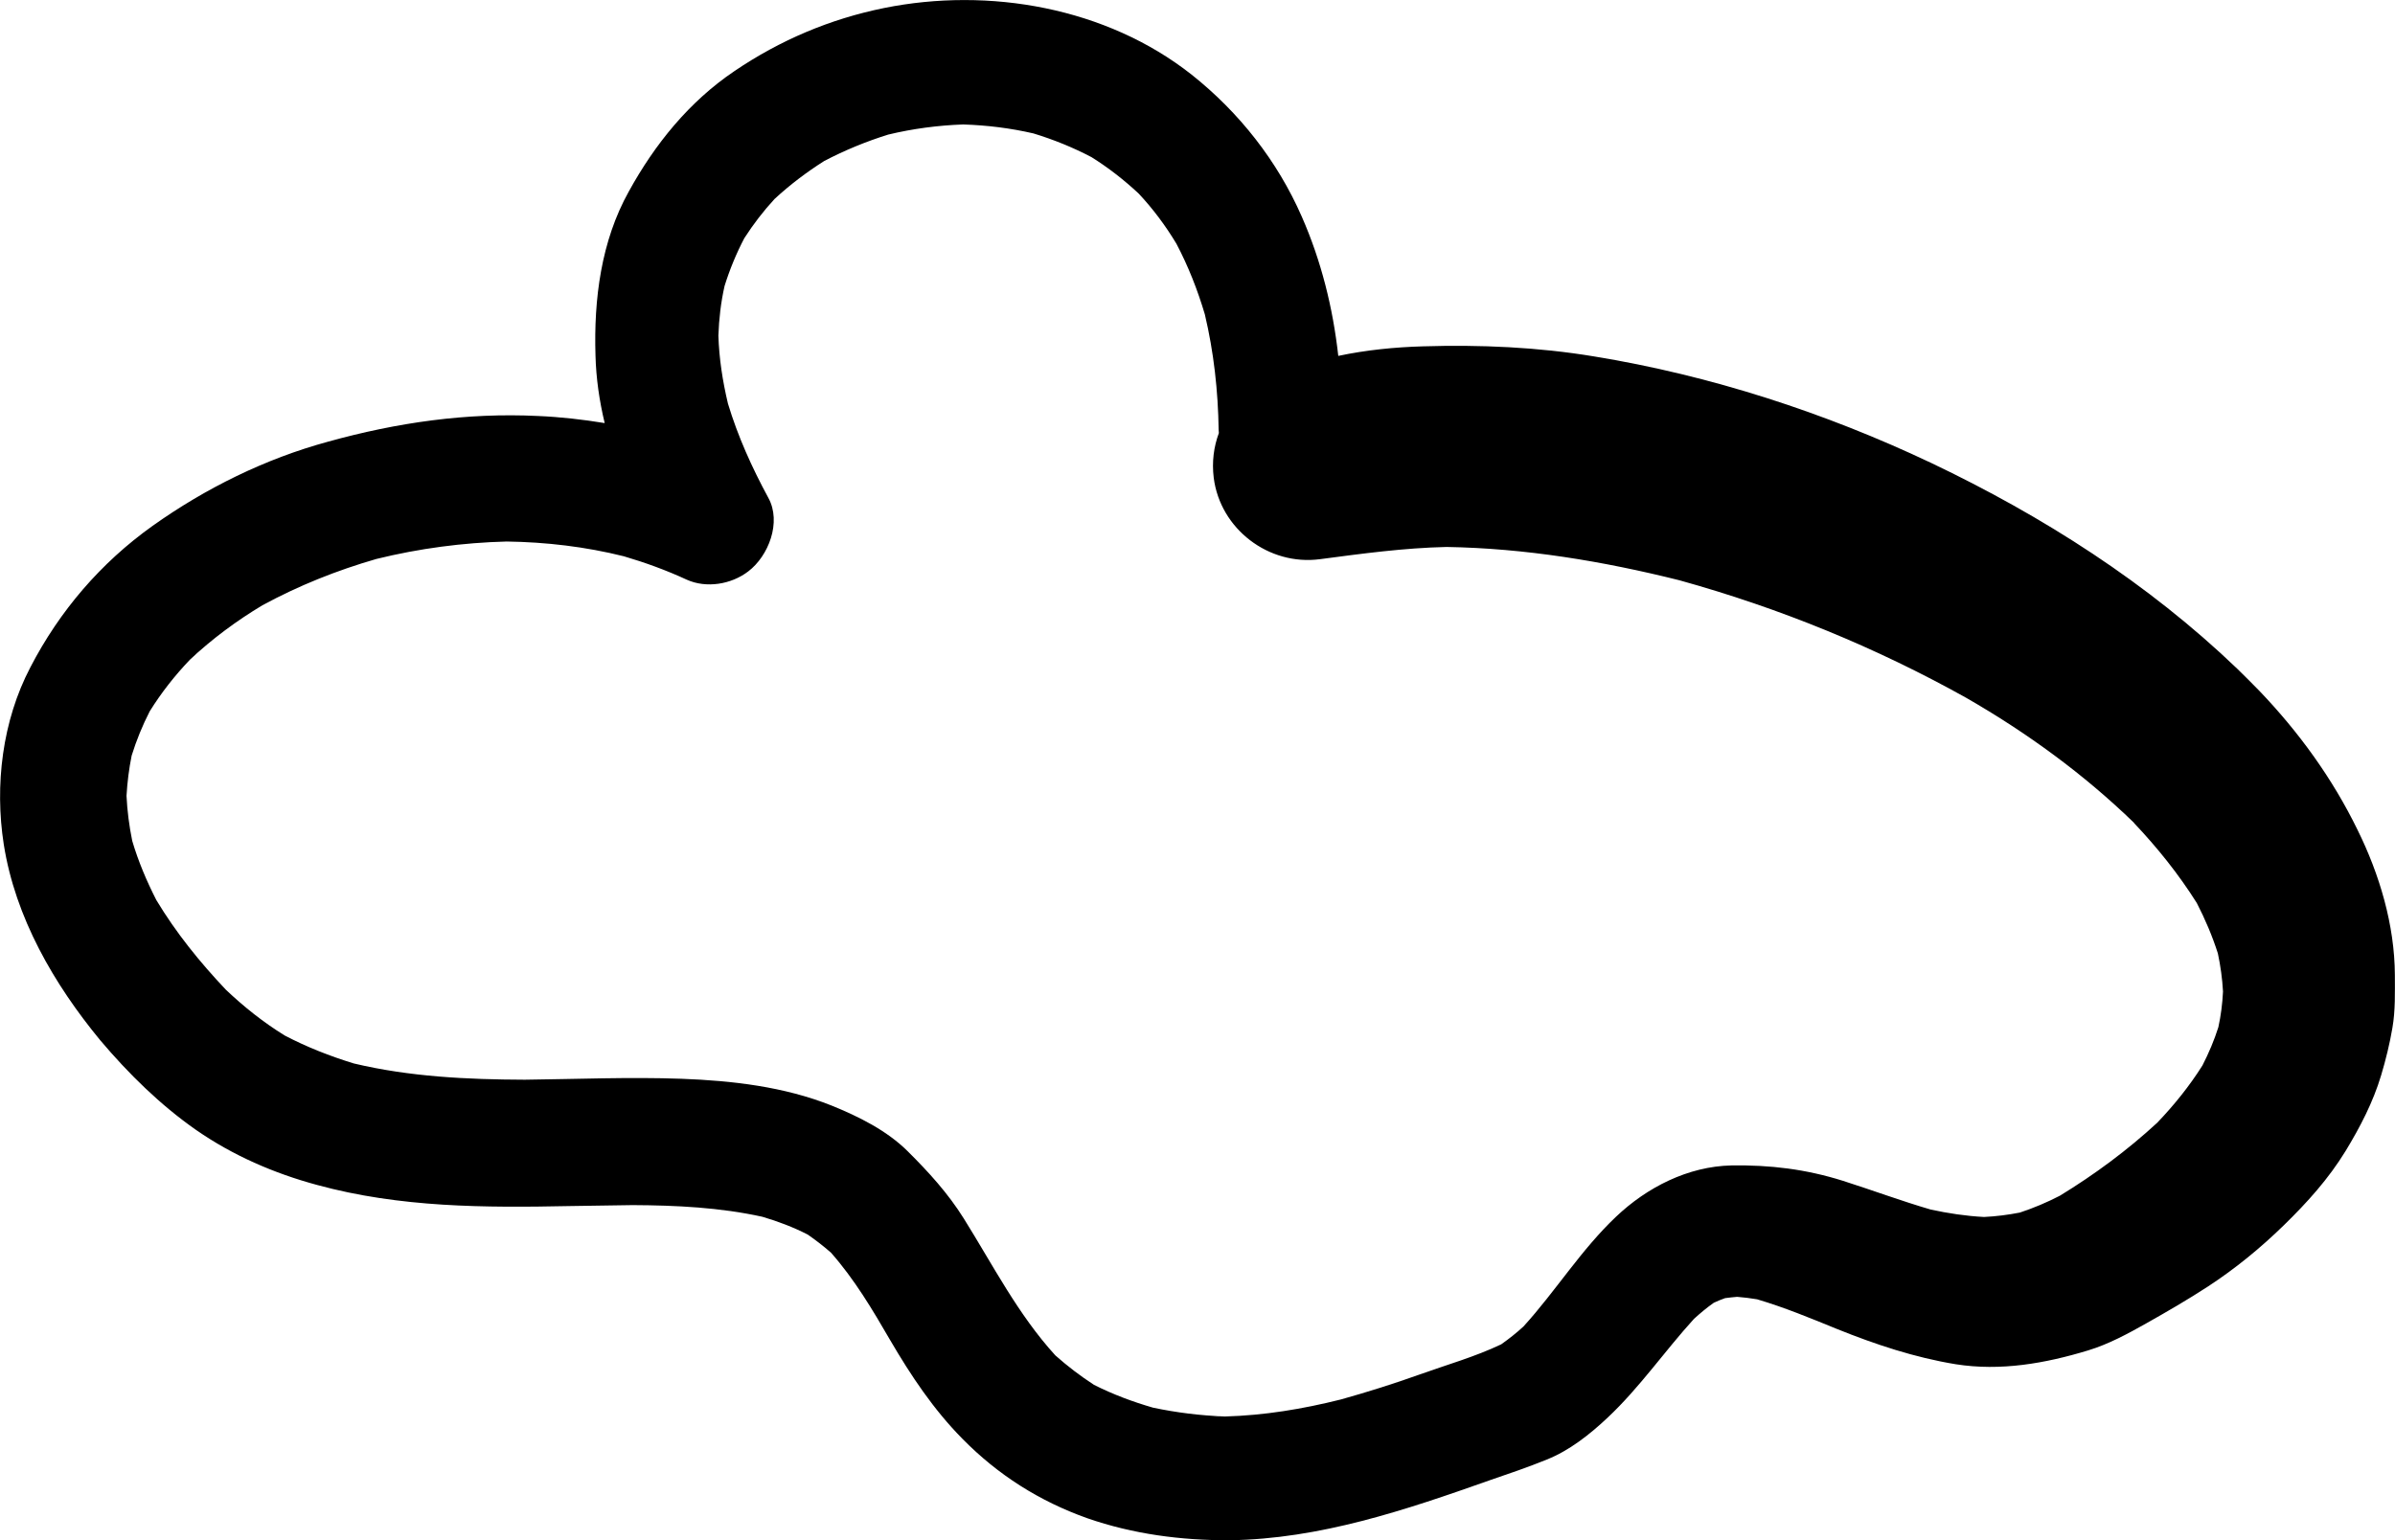 <?xml version="1.0" encoding="UTF-8" standalone="no"?>
<svg
   xmlns:dc="http://purl.org/dc/elements/1.1/"
   xmlns:cc="http://creativecommons.org/ns#"
   xmlns:rdf="http://www.w3.org/1999/02/22-rdf-syntax-ns#"
   xmlns:svg="http://www.w3.org/2000/svg"
   xmlns="http://www.w3.org/2000/svg"
   id="svg708"
   version="1.1"
   viewBox="0 0 33.072 21.275"
   height="21.275mm"
   width="33.072mm">
  <defs
     id="defs702" />
  <g
     transform="translate(247.55,-117.429)"
     id="layer1">
    <path
       style="stroke-width:0.265"
       d="m -220.882,123.824 c -1.468,-0.696 -3.048,-1.209 -4.651,-1.471 -0.783,-0.13 -1.574,-0.164 -2.368,-0.14 -0.386,0.011 -0.783,0.05 -1.169,0.132 -0.074,-0.664 -0.235,-1.312 -0.505,-1.926 -0.336,-0.767 -0.863,-1.437 -1.519,-1.958 -1.177,-0.929 -2.799,-1.214 -4.249,-0.921 -0.746,0.151 -1.437,0.445 -2.064,0.87 -0.627,0.423 -1.101,1.011 -1.46,1.664 -0.384,0.688 -0.484,1.492 -0.46,2.265 0.008,0.312 0.053,0.627 0.127,0.934 -0.304,-0.05 -0.614,-0.085 -0.921,-0.098 -0.987,-0.048 -1.945,0.09 -2.9,0.355 -0.865,0.235 -1.691,0.643 -2.421,1.162 -0.717,0.511 -1.286,1.177 -1.688,1.953 -0.389,0.741 -0.495,1.632 -0.368,2.447 0.159,1.011 0.693,1.931 1.333,2.707 0.389,0.46 0.828,0.892 1.32,1.236 0.511,0.355 1.079,0.601 1.675,0.762 1.143,0.312 2.312,0.315 3.493,0.291 0.286,-0.003 0.574,-0.008 0.863,-0.013 0.603,0.003 1.204,0.032 1.791,0.161 0.217,0.064 0.426,0.143 0.627,0.246 0.111,0.077 0.217,0.159 0.32,0.249 0.325,0.368 0.574,0.788 0.818,1.209 0.288,0.492 0.598,0.958 1,1.365 0.489,0.497 1.061,0.86 1.722,1.095 0.632,0.22 1.299,0.307 1.966,0.304 1.244,-0.016 2.432,-0.418 3.59,-0.828 0.262,-0.09 0.529,-0.18 0.788,-0.286 0.312,-0.124 0.595,-0.347 0.841,-0.579 0.442,-0.415 0.786,-0.918 1.193,-1.365 0.087,-0.079 0.175,-0.153 0.273,-0.222 0.05,-0.024 0.103,-0.045 0.156,-0.064 0.056,-0.008 0.111,-0.013 0.167,-0.018 0.093,0.008 0.183,0.018 0.275,0.034 0.376,0.111 0.741,0.262 1.103,0.41 0.532,0.214 1.072,0.394 1.64,0.487 0.619,0.098 1.236,-0.011 1.828,-0.191 0.286,-0.087 0.548,-0.23 0.802,-0.373 0.286,-0.161 0.574,-0.328 0.855,-0.511 0.376,-0.246 0.722,-0.529 1.045,-0.844 0.323,-0.315 0.619,-0.643 0.855,-1.029 0.201,-0.331 0.378,-0.672 0.489,-1.042 0.064,-0.214 0.119,-0.437 0.156,-0.656 0.042,-0.241 0.034,-0.484 0.034,-0.73 -0.003,-0.691 -0.212,-1.392 -0.516,-2.006 -0.347,-0.712 -0.812,-1.352 -1.357,-1.921 -0.101,-0.103 -0.201,-0.204 -0.304,-0.304 -1.23,-1.18 -2.68,-2.106 -4.225,-2.842 z m 2.638,4.805 c 0.026,0.026 0.053,0.056 0.082,0.082 -0.029,-0.026 -0.056,-0.053 -0.082,-0.082 z m 0.161,0.167 c 0.323,0.341 0.616,0.706 0.868,1.106 0.116,0.225 0.214,0.455 0.291,0.696 0.037,0.175 0.061,0.347 0.071,0.527 -0.008,0.167 -0.029,0.331 -0.064,0.492 -0.058,0.183 -0.132,0.357 -0.22,0.529 -0.18,0.286 -0.392,0.548 -0.624,0.791 -0.413,0.381 -0.863,0.714 -1.344,1.008 -0.18,0.093 -0.36,0.169 -0.553,0.233 -0.164,0.032 -0.328,0.053 -0.495,0.061 -0.249,-0.013 -0.495,-0.05 -0.738,-0.103 -0.407,-0.119 -0.804,-0.267 -1.212,-0.397 -0.513,-0.161 -1.003,-0.22 -1.537,-0.212 -0.603,0.013 -1.169,0.304 -1.595,0.709 -0.484,0.458 -0.833,1.027 -1.278,1.516 -0.098,0.09 -0.198,0.169 -0.307,0.246 -0.36,0.172 -0.754,0.283 -1.13,0.418 -0.355,0.127 -0.717,0.241 -1.085,0.344 -0.527,0.132 -1.056,0.22 -1.601,0.235 -0.339,-0.013 -0.664,-0.053 -0.992,-0.122 -0.283,-0.082 -0.553,-0.183 -0.815,-0.315 -0.188,-0.122 -0.365,-0.257 -0.534,-0.407 -0.516,-0.566 -0.86,-1.244 -1.265,-1.892 -0.217,-0.347 -0.484,-0.64 -0.775,-0.929 -0.288,-0.286 -0.677,-0.479 -1.05,-0.63 -0.656,-0.262 -1.376,-0.344 -2.072,-0.37 -0.72,-0.026 -1.445,0.005 -2.164,0.013 -0.794,-0.003 -1.587,-0.04 -2.363,-0.225 -0.328,-0.101 -0.646,-0.225 -0.953,-0.386 -0.296,-0.183 -0.561,-0.394 -0.812,-0.632 -0.36,-0.381 -0.688,-0.786 -0.96,-1.238 -0.135,-0.265 -0.249,-0.534 -0.333,-0.818 -0.042,-0.206 -0.069,-0.413 -0.079,-0.622 0.011,-0.188 0.034,-0.373 0.071,-0.556 0.066,-0.212 0.148,-0.413 0.249,-0.611 0.161,-0.259 0.347,-0.495 0.556,-0.714 0.307,-0.288 0.643,-0.537 1,-0.751 0.503,-0.273 1.027,-0.482 1.574,-0.64 0.593,-0.146 1.193,-0.225 1.799,-0.241 0.545,0.008 1.087,0.071 1.619,0.204 0.296,0.087 0.587,0.193 0.868,0.323 0.27,0.122 0.614,0.066 0.849,-0.114 0.28,-0.212 0.463,-0.68 0.278,-1.016 -0.228,-0.421 -0.421,-0.849 -0.558,-1.302 -0.074,-0.312 -0.122,-0.622 -0.132,-0.939 0.008,-0.23 0.034,-0.458 0.085,-0.685 0.071,-0.228 0.161,-0.447 0.273,-0.661 0.124,-0.193 0.262,-0.373 0.418,-0.542 0.212,-0.196 0.442,-0.37 0.685,-0.524 0.283,-0.148 0.579,-0.27 0.884,-0.365 0.341,-0.082 0.685,-0.127 1.035,-0.14 0.331,0.011 0.651,0.05 0.971,0.124 0.278,0.085 0.545,0.193 0.802,0.328 0.233,0.146 0.45,0.315 0.651,0.503 0.198,0.212 0.37,0.442 0.521,0.693 0.164,0.312 0.291,0.635 0.392,0.974 0.124,0.524 0.183,1.056 0.191,1.598 0,0.013 0.003,0.029 0.003,0.042 -0.071,0.191 -0.098,0.4 -0.071,0.619 0.09,0.706 0.757,1.217 1.466,1.124 0.582,-0.077 1.162,-0.156 1.749,-0.169 1.087,0.018 2.159,0.196 3.215,0.46 1.384,0.384 2.712,0.926 3.963,1.625 0.841,0.484 1.622,1.053 2.318,1.728 z m -22.5,-3.895 c -0.029,0 -0.056,0 -0.085,0 0.029,0 0.058,0 0.085,0 z m -1.82,0.257 c -0.024,0.005 -0.048,0.013 -0.074,0.018 0.024,-0.005 0.05,-0.013 0.074,-0.018 z m 11.729,11.835 c -0.04,0 -0.082,0.003 -0.122,0.003 0.042,-0.003 0.082,-0.003 0.122,-0.003 z m -13.129,-11.279 c -0.034,0.021 -0.069,0.042 -0.103,0.061 0.034,-0.018 0.069,-0.04 0.103,-0.061 z m -1.005,0.709 c -0.016,0.018 -0.034,0.034 -0.053,0.053 0.018,-0.018 0.034,-0.037 0.053,-0.053 z m 4.429,5.919 c -0.021,0 -0.042,0 -0.064,0 0.021,0 0.042,0 0.064,0 z"
       id="path292" />
  </g>
</svg>
